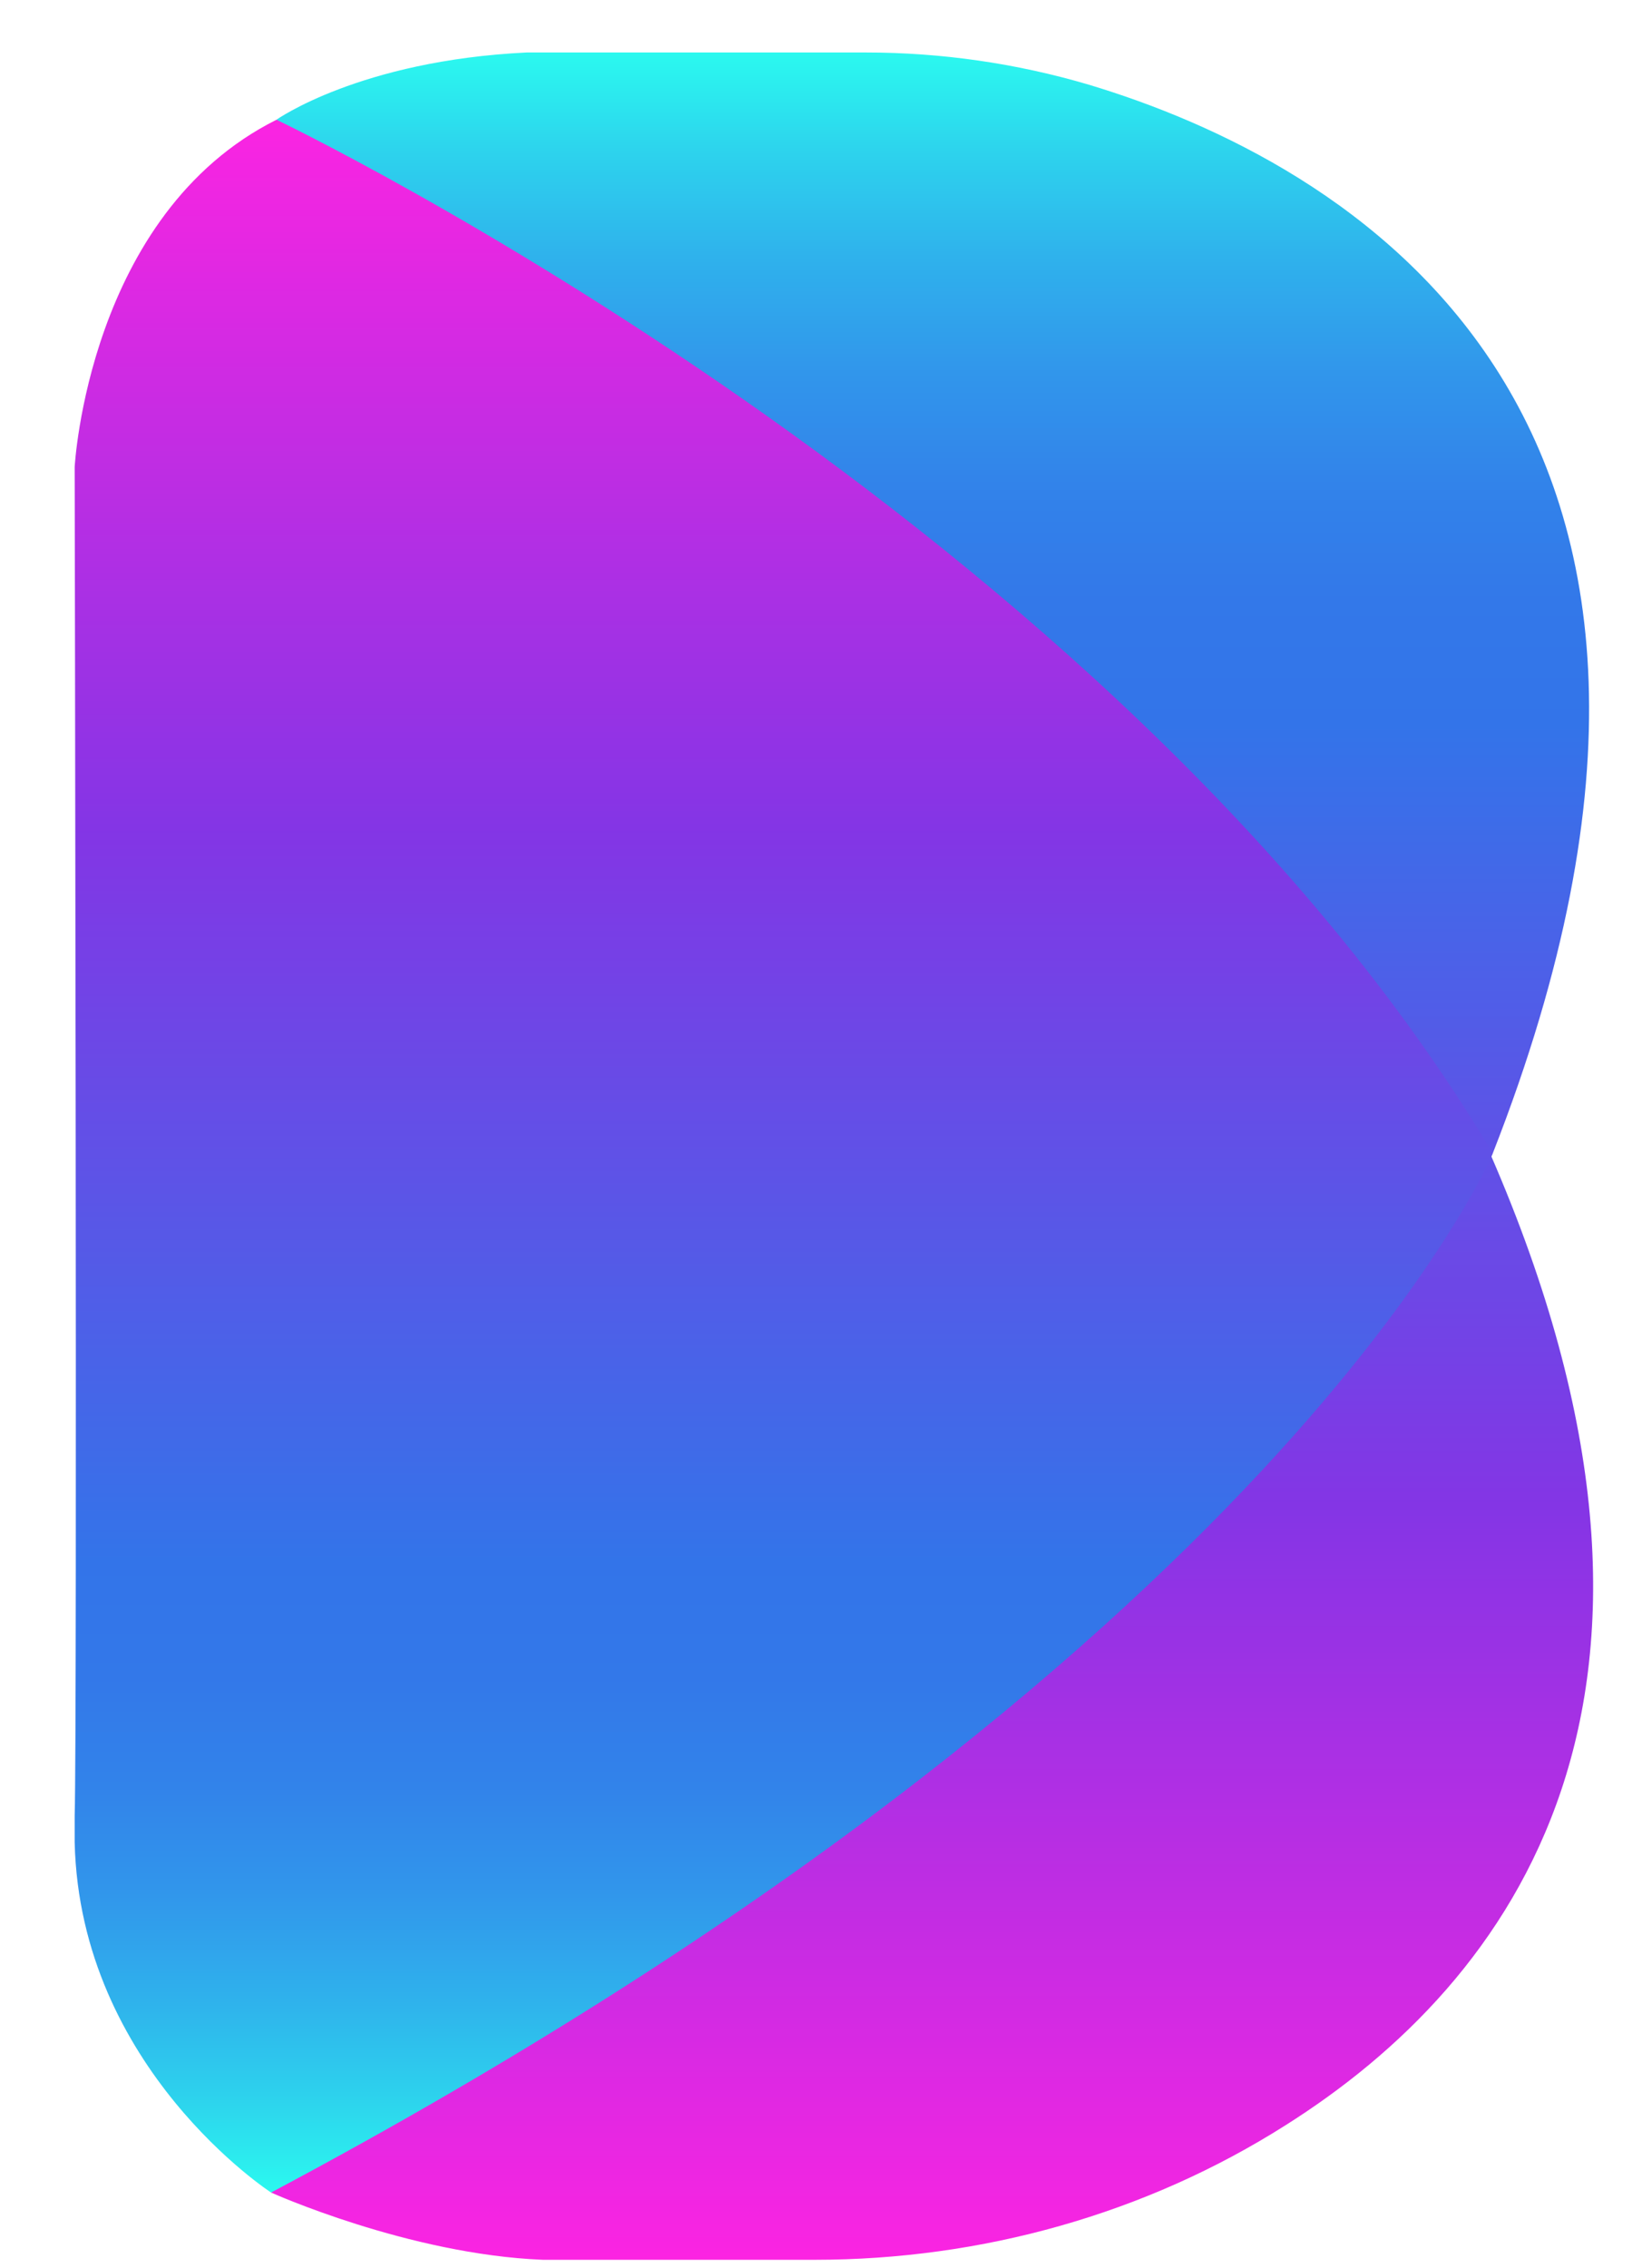 <svg width="21" height="29" viewBox="0 0 21 29" fill="none" xmlns="http://www.w3.org/2000/svg">
<path d="M3.535 1.531C3.535 1.531 4.602 0.774 6.736 0.671C6.942 0.671 7.183 0.671 7.39 0.671C7.906 0.671 9.902 0.671 11.072 0.671C12.036 0.671 12.999 0.809 13.929 1.084C17.129 2.048 22.843 5.179 19.091 14.747C19.091 14.747 11.554 8.931 3.535 1.531Z" fill="url(#paint0_linear)"/>
<path d="M3.467 28.032C3.467 28.032 5.222 28.823 6.943 28.892C6.943 28.892 8.939 28.892 10.419 28.892C12.553 28.892 14.652 28.307 16.442 27.171C19.332 25.347 22.086 21.699 19.057 14.747L3.467 28.032Z" fill="url(#paint1_linear)"/>
<path d="M19.092 14.747C19.092 14.747 16.408 21.148 3.467 28.032C3.467 28.032 1.024 26.448 0.955 23.557C0.955 23.454 0.955 23.317 0.955 23.213C0.989 22.146 0.955 5.971 0.955 5.971C0.955 5.971 1.127 2.736 3.536 1.531C3.536 1.531 14.274 6.659 19.092 14.747Z" fill="url(#paint2_linear)"/>
<defs>
<linearGradient id="paint0_linear" x1="11.935" y1="0.698" x2="11.935" y2="28.861" gradientUnits="userSpaceOnUse">
<stop stop-color="#2BF8EF"/>
<stop offset="0.044" stop-color="#2DD3ED"/>
<stop offset="0.093" stop-color="#2FB1EC"/>
<stop offset="0.144" stop-color="#3196EB"/>
<stop offset="0.195" stop-color="#3283EA"/>
<stop offset="0.248" stop-color="#3378E9"/>
<stop offset="0.304" stop-color="#3374E9"/>
<stop offset="0.659" stop-color="#8435E5"/>
<stop offset="0.854" stop-color="#C62CE3"/>
<stop offset="1" stop-color="#FB24E2"/>
</linearGradient>
<linearGradient id="paint1_linear" x1="11.943" y1="0.698" x2="11.943" y2="28.861" gradientUnits="userSpaceOnUse">
<stop stop-color="#2BF8EF"/>
<stop offset="0.044" stop-color="#2DD3ED"/>
<stop offset="0.093" stop-color="#2FB1EC"/>
<stop offset="0.144" stop-color="#3196EB"/>
<stop offset="0.195" stop-color="#3283EA"/>
<stop offset="0.248" stop-color="#3378E9"/>
<stop offset="0.304" stop-color="#3374E9"/>
<stop offset="0.659" stop-color="#8435E5"/>
<stop offset="0.854" stop-color="#C62CE3"/>
<stop offset="1" stop-color="#FB24E2"/>
</linearGradient>
<linearGradient id="paint2_linear" x1="10.027" y1="28.019" x2="10.027" y2="1.534" gradientUnits="userSpaceOnUse">
<stop stop-color="#2BF8EF"/>
<stop offset="0.044" stop-color="#2DD3ED"/>
<stop offset="0.093" stop-color="#2FB1EC"/>
<stop offset="0.144" stop-color="#3196EB"/>
<stop offset="0.195" stop-color="#3283EA"/>
<stop offset="0.248" stop-color="#3378E9"/>
<stop offset="0.304" stop-color="#3374E9"/>
<stop offset="0.659" stop-color="#8435E5"/>
<stop offset="0.854" stop-color="#C62CE3"/>
<stop offset="1" stop-color="#FB24E2"/>
</linearGradient>
</defs>
</svg>
